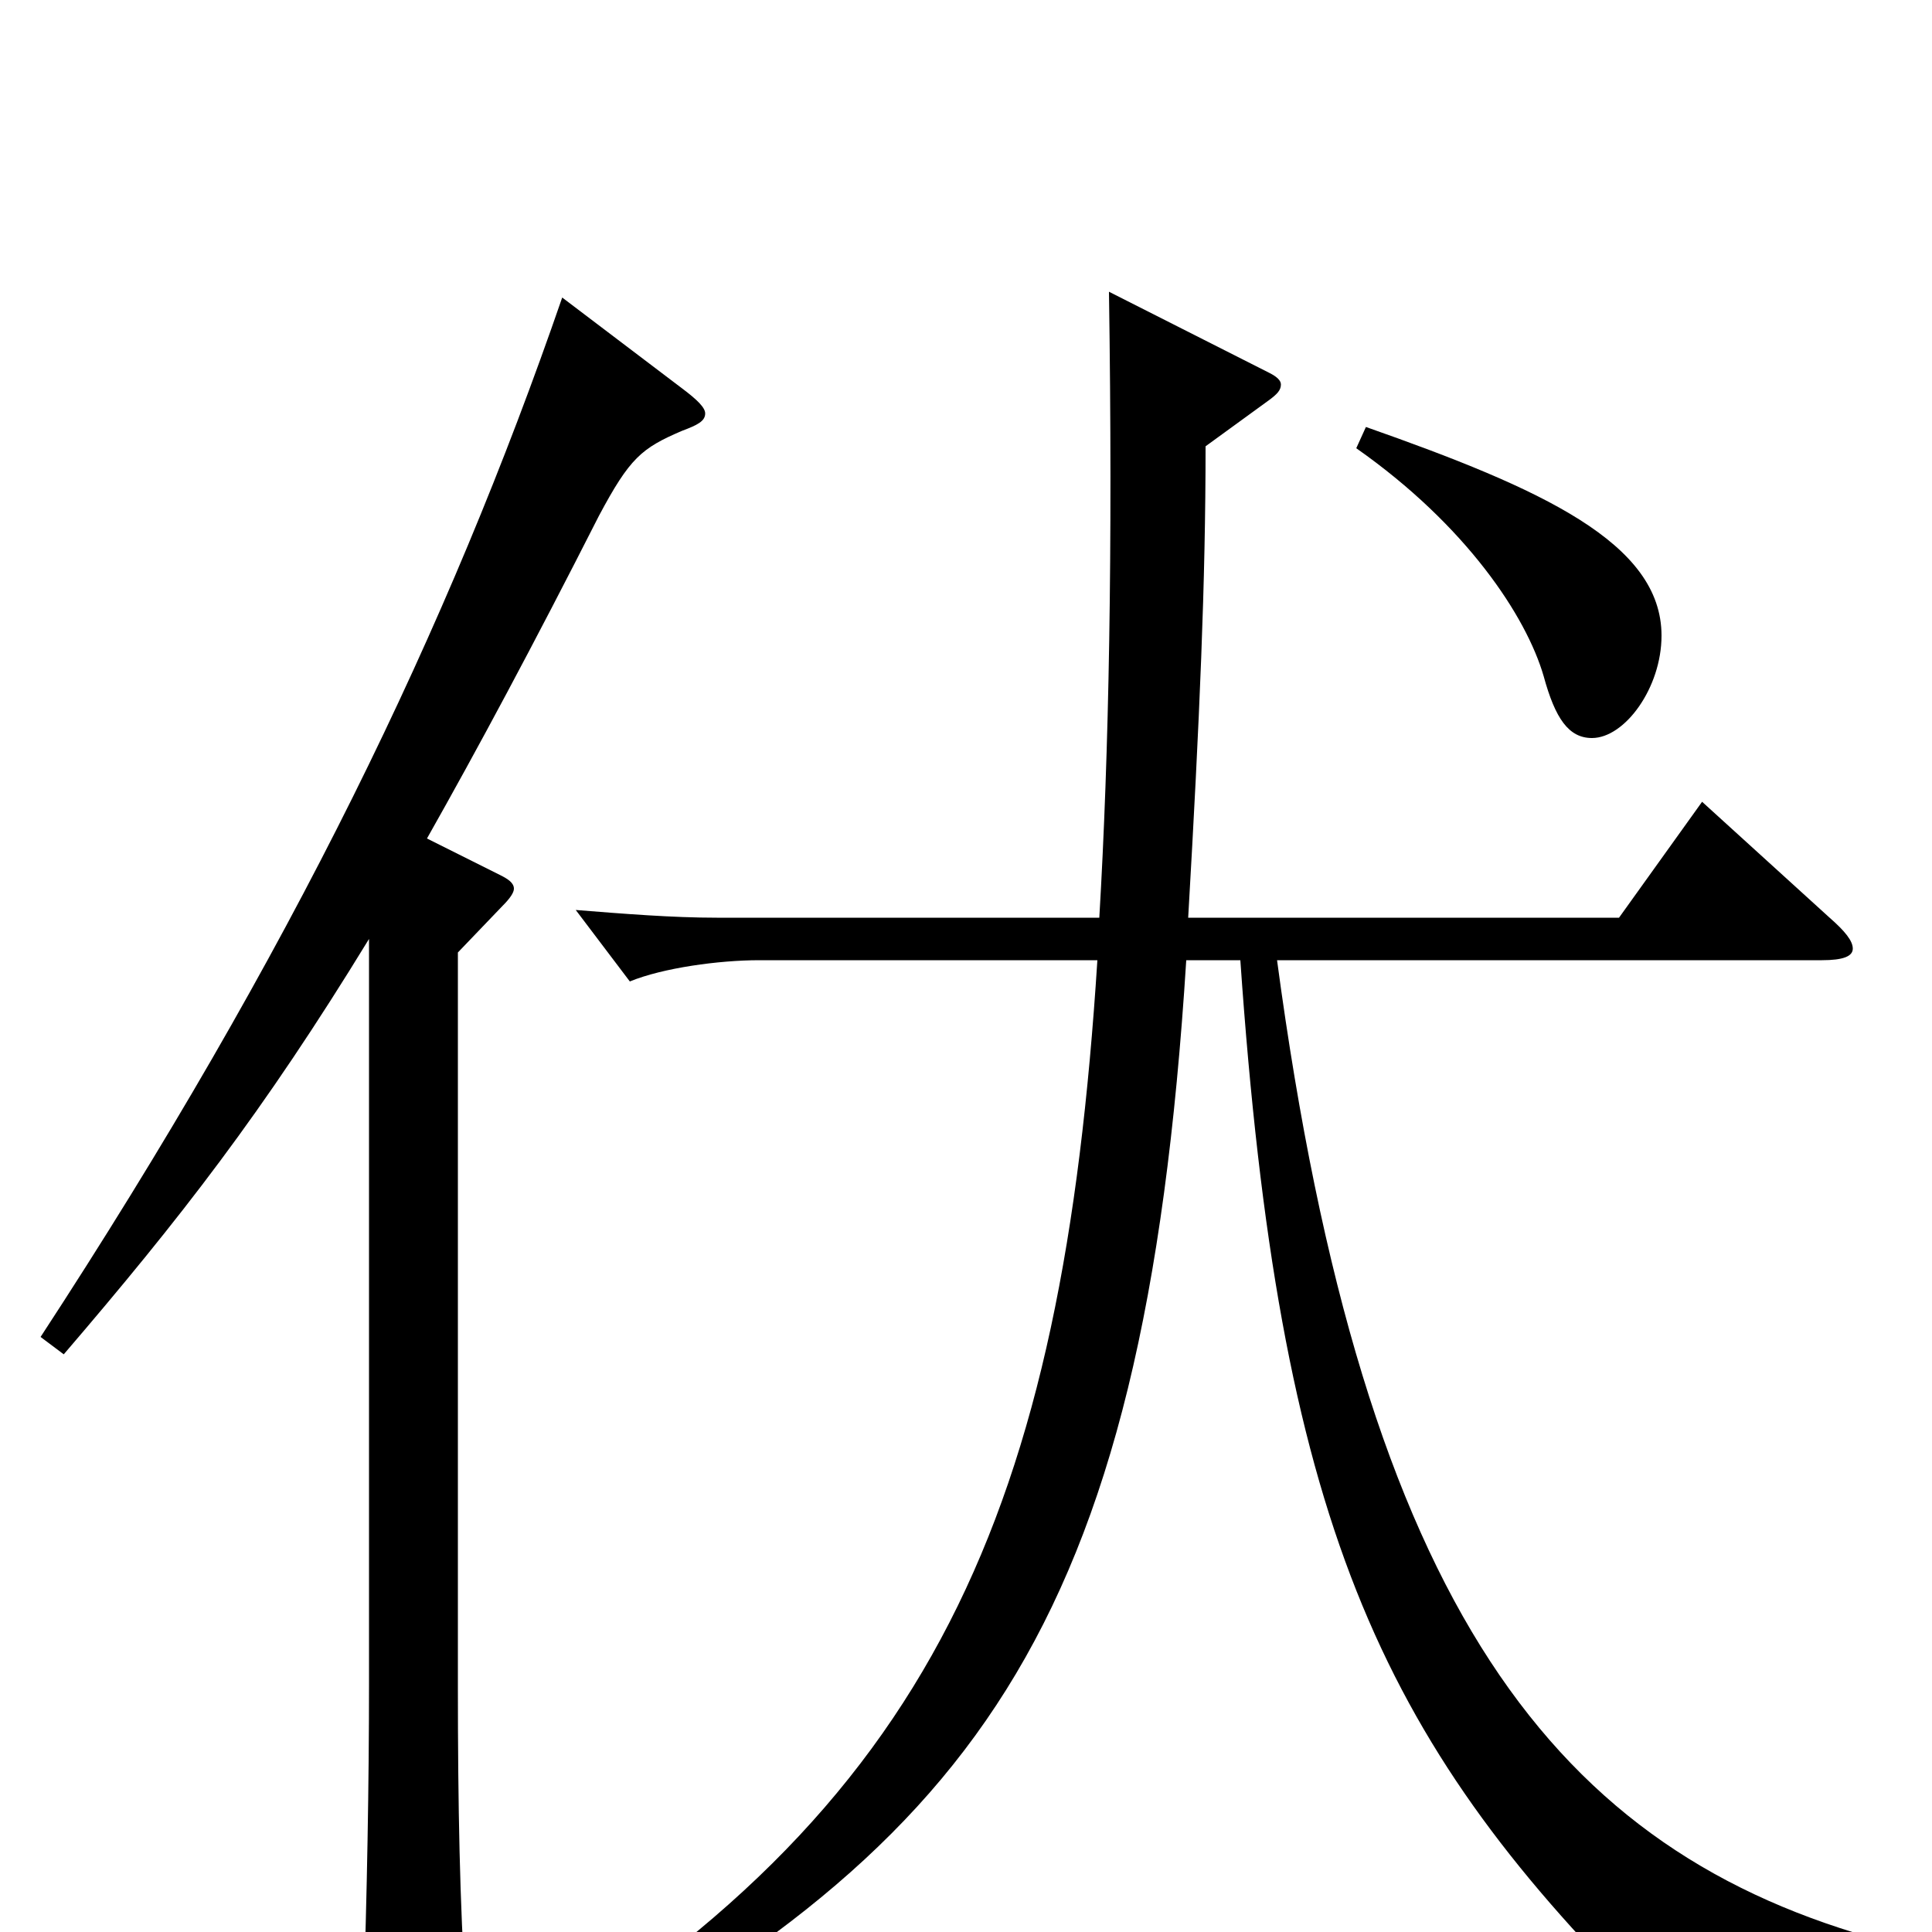 <svg xmlns="http://www.w3.org/2000/svg" viewBox="0 -1000 1000 1000">
	<path fill="#000000" d="M702 -768C759 -728 790 -681 799 -650C805 -628 812 -618 824 -618C841 -618 860 -644 860 -671C860 -719 798 -747 707 -779ZM291 -846C232 -675 151 -507 21 -308L33 -299C93 -369 136 -424 191 -514V-129C191 -77 190 -20 188 39V49C188 66 190 72 197 72C201 72 208 70 218 65C238 56 241 52 241 39V31C238 -14 237 -65 237 -127V-507L260 -531C264 -535 266 -538 266 -540C266 -543 263 -545 259 -547L221 -566C247 -612 276 -666 310 -733C326 -763 332 -768 353 -777C361 -780 365 -782 365 -786C365 -789 361 -793 353 -799ZM943 -503C954 -503 959 -505 959 -509C959 -513 955 -518 947 -525L881 -585L838 -525H615C621 -629 624 -699 624 -769L657 -793C661 -796 663 -798 663 -801C663 -803 661 -805 657 -807L574 -849C576 -714 574 -610 569 -525H371C348 -525 323 -527 298 -529L326 -492C343 -499 372 -503 393 -503H568C550 -220 485 -63 258 71L265 84C504 -42 592 -153 614 -503H642C662 -214 713 -101 850 36C853 39 856 41 859 41C862 41 864 40 867 37C880 25 897 16 933 16C945 16 958 17 974 19L976 5C805 -41 706 -167 661 -503Z"/>
</svg>